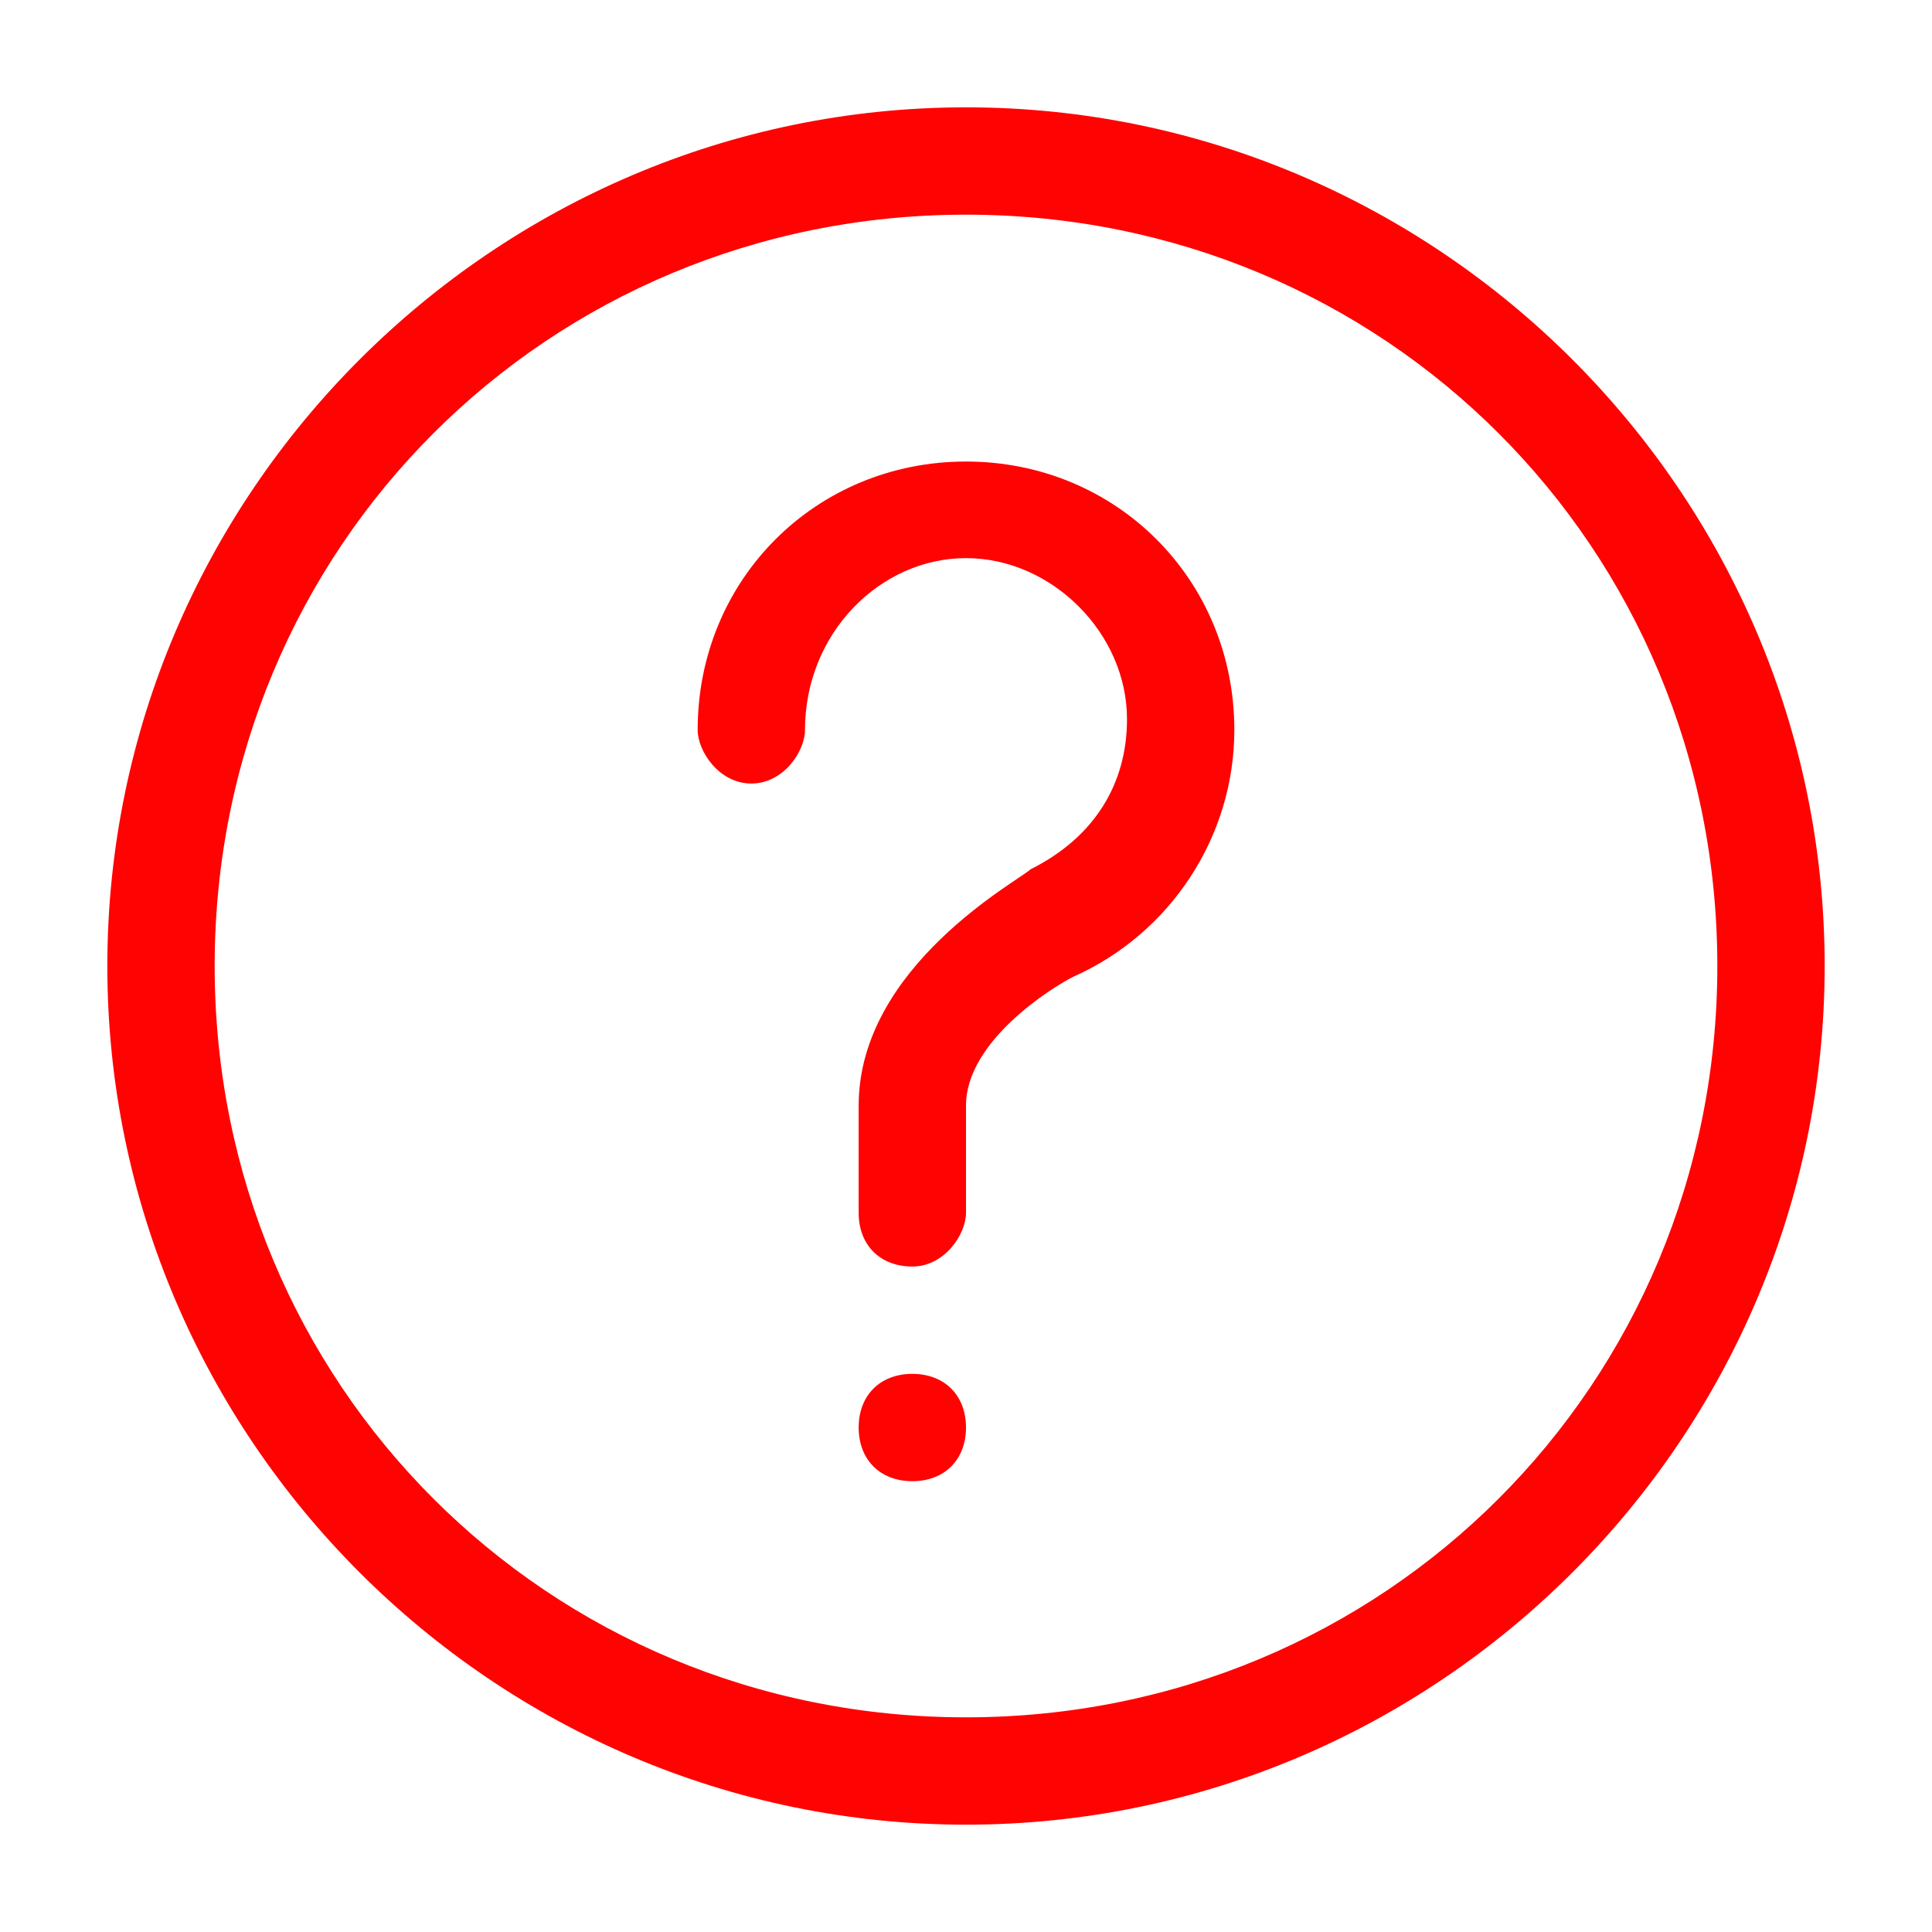 <?xml version="1.0" encoding="utf-8"?>
<!-- Generator: Adobe Illustrator 21.0.0, SVG Export Plug-In . SVG Version: 6.00 Build 0)  -->
<svg version="1.1" id="图层_1" xmlns="http://www.w3.org/2000/svg" xmlns:xlink="http://www.w3.org/1999/xlink" x="0px" y="0px"
	 viewBox="0 0 18 18" style="enable-background:new 0 0 18 18;" xml:space="preserve">
<style type="text/css">
	.st0{fill:#FF0303;}
</style>
<g>
	<path class="st0" d="M9,2c3.9,0,7,3.1,7,7s-3.1,7-7,7s-7-3.1-7-7S5.1,2,9,2 M9,1C4.6,1,1,4.6,1,9s3.6,8,8,8s8-3.6,8-8S13.4,1,9,1
		L9,1z"/>
</g>
<g>
	<g>
		<path class="st0" d="M8.5,11.8c-0.3,0-0.5-0.2-0.5-0.5v-1C8,9,9.5,8.2,9.6,8.1c0.6-0.3,0.9-0.8,0.9-1.4c0-0.8-0.7-1.5-1.5-1.5
			S7.5,5.9,7.5,6.8C7.5,7,7.3,7.3,7,7.3S6.5,7,6.5,6.8c0-1.4,1.1-2.5,2.5-2.5s2.5,1.1,2.5,2.5c0,1-0.6,1.9-1.5,2.3
			c-0.2,0.1-1,0.6-1,1.2v1C9,11.5,8.8,11.8,8.5,11.8z"/>
	</g>
	<g>
		<path class="st0" d="M8.5,13.8c-0.3,0-0.5-0.2-0.5-0.5s0.2-0.5,0.5-0.5h0C8.8,12.8,9,13,9,13.3S8.8,13.8,8.5,13.8z"/>
	</g>
</g>
</svg>
